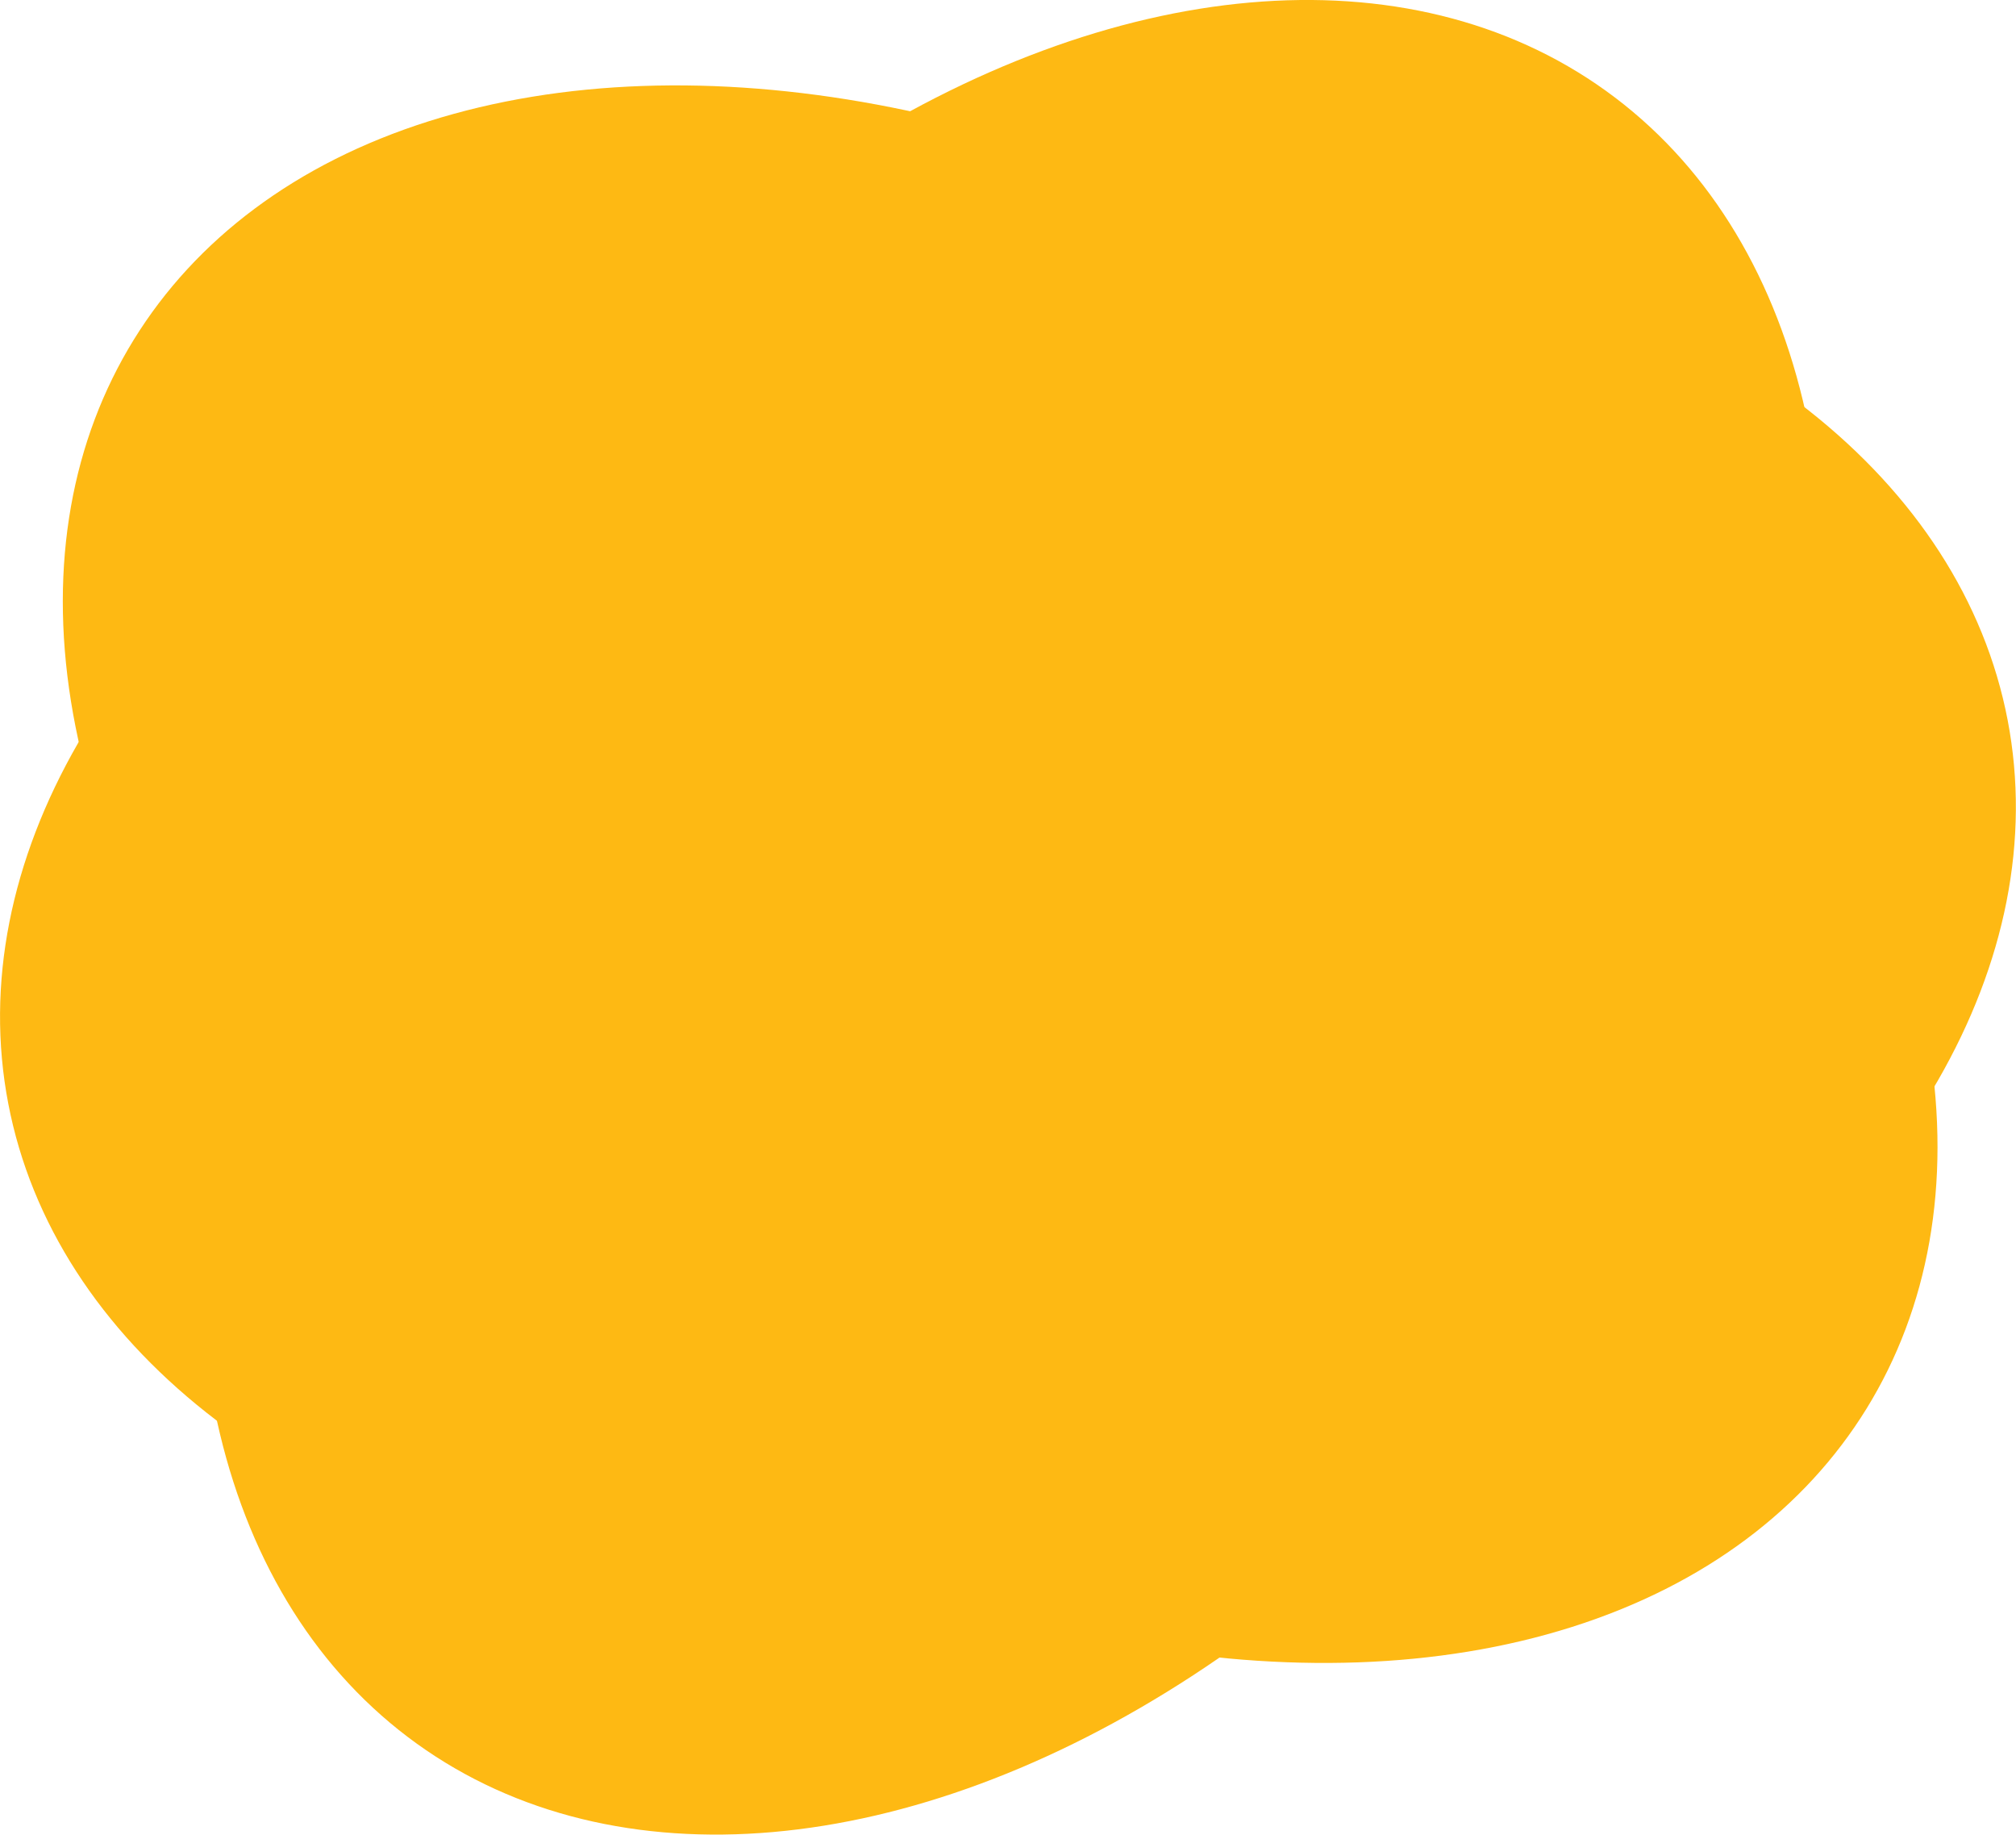 <svg xmlns="http://www.w3.org/2000/svg" xmlns:xlink="http://www.w3.org/1999/xlink" viewBox="0 0 83.46 75.95"><defs fill="#feb913"><style>.cls-1{isolation:isolate;}.cls-2{mix-blend-mode:multiply;}.cls-3{fill:url(#linear-gradient);}.cls-4{fill:url(#linear-gradient-2);}.cls-5{fill:url(#linear-gradient-3);}</style><linearGradient id="linear-gradient" x1="23.64" y1="63.85" x2="23.64" y2="-7.71" gradientTransform="matrix(0.97, 0, 0, 1.18, 18.56, 3.12)" gradientUnits="userSpaceOnUse" fill="#feb913"><stop offset="0" stop-color="#feb913" fill="#feb913"/><stop offset="1" stop-color="#feb913" fill="#feb913"/></linearGradient><linearGradient id="linear-gradient-2" x1="52.65" y1="61.64" x2="52.65" y2="-9.91" gradientTransform="matrix(0, 0.97, -1.18, 0, 72.19, -13.12)" gradientUnits="userSpaceOnUse" fill="#feb913"><stop offset="0" stop-color="#feb913" fill="#feb913"/><stop offset="1" stop-color="#feb913" fill="#feb913"/></linearGradient><linearGradient id="linear-gradient-3" x1="45.21" y1="70.59" x2="45.21" y2="-0.97" gradientTransform="matrix(0, 0.97, -1.18, 0, 82.87, -5.71)" gradientUnits="userSpaceOnUse" fill="#feb913"><stop offset="0" stop-color="#feb913" fill="#feb913"/><stop offset="1" stop-color="#feb913" fill="#feb913"/></linearGradient></defs><title>8_1</title><g class="cls-1"><g id="Layer_2" data-name="Layer 2"><g id="Layer_1-2" data-name="Layer 1"><g class="cls-2"><ellipse class="cls-3" cx="41.4" cy="36.18" rx="28.21" ry="42.14" transform="translate(-11.12 52.43) rotate(-58.34)" fill="#feb913"/></g><g class="cls-2"><ellipse class="cls-4" cx="41.73" cy="37.74" rx="42.14" ry="28.21" transform="translate(-6.36 8.53) rotate(-10.85)" fill="#feb913"/></g><g class="cls-2"><ellipse class="cls-5" cx="41.88" cy="37.97" rx="42.14" ry="28.21" transform="translate(-13.41 49.78) rotate(-54.26)" fill="#feb913"/></g></g></g></g></svg>